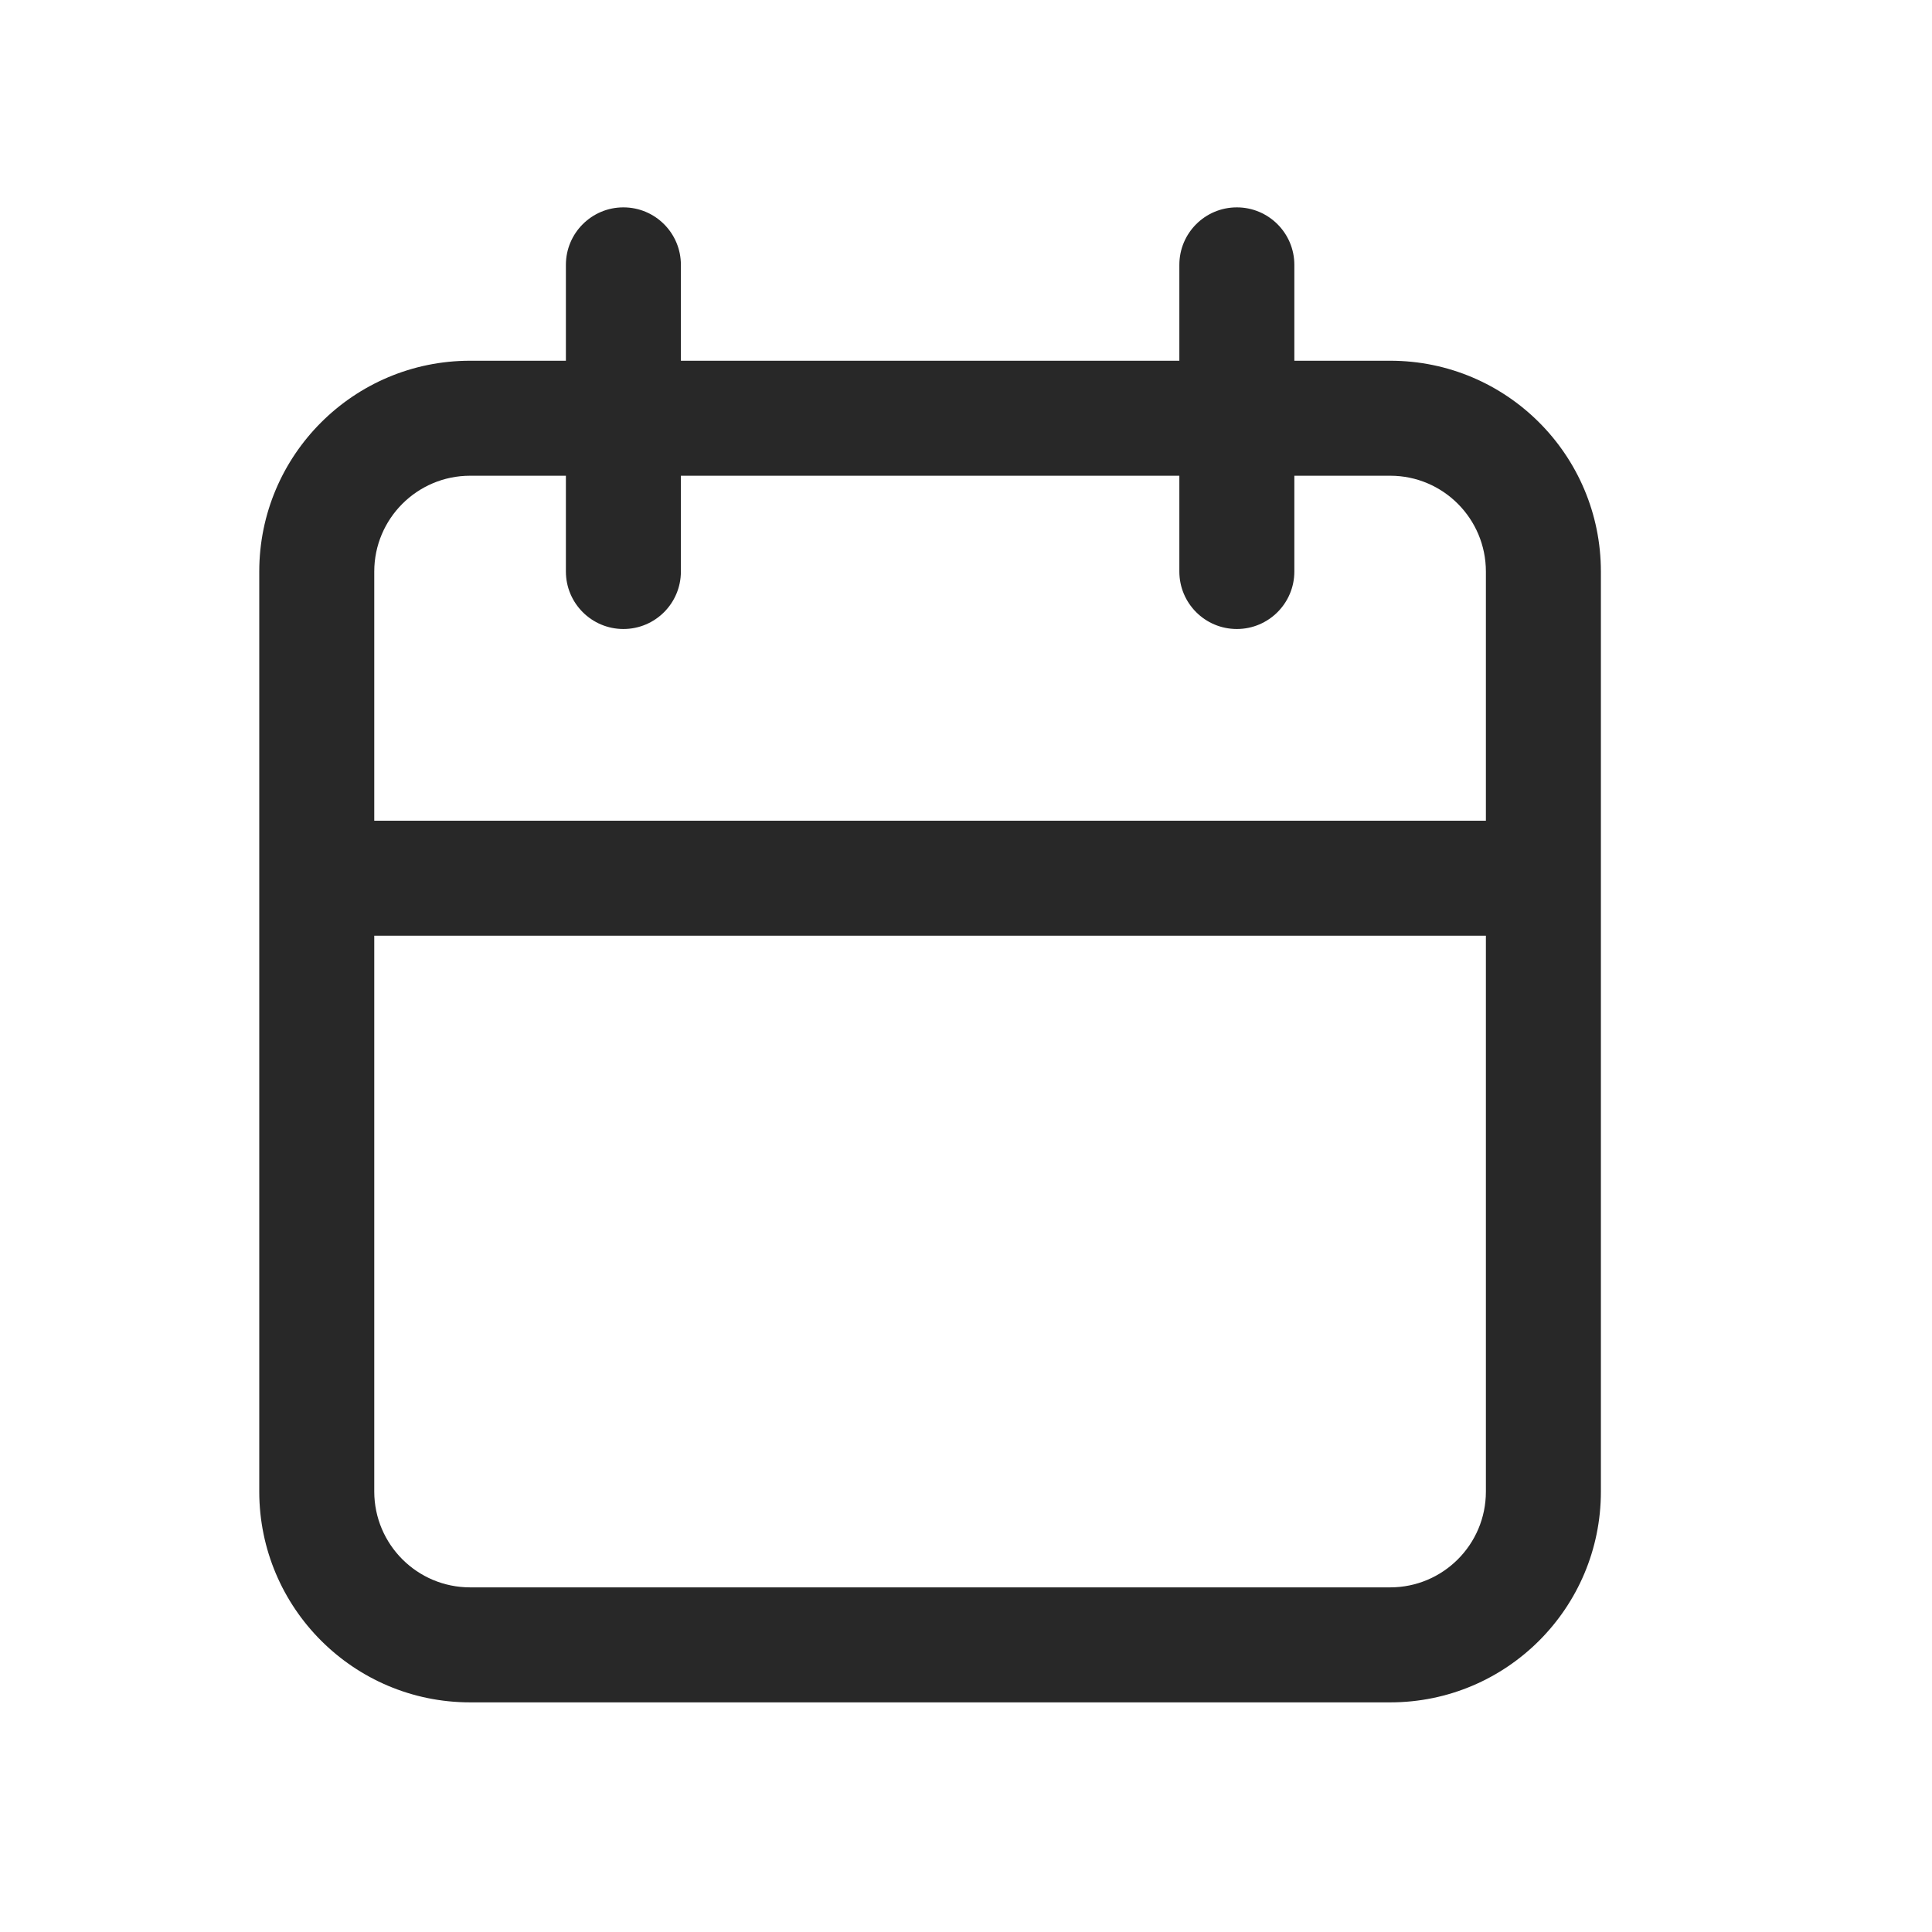 <svg width="21" height="21" viewBox="0 0 21 21" fill="none" xmlns="http://www.w3.org/2000/svg">
<path d="M13.444 2.254C13.789 2.254 14.069 2.534 14.069 2.879V3.921H15.111C16.376 3.921 17.401 4.947 17.401 6.213V16.213C17.401 17.478 16.376 18.504 15.111 18.504H5.11C3.845 18.504 2.819 17.478 2.818 16.213V6.213C2.818 4.947 3.845 3.921 5.11 3.921H6.151V2.879C6.151 2.534 6.431 2.254 6.776 2.254C7.122 2.254 7.401 2.534 7.401 2.879V3.921H12.819V2.879C12.819 2.534 13.098 2.254 13.444 2.254ZM4.068 10.171V16.213C4.069 16.788 4.535 17.254 5.11 17.254H15.111C15.685 17.254 16.151 16.788 16.151 16.213V10.171H4.068ZM5.11 5.171C4.535 5.171 4.068 5.638 4.068 6.213V8.921H16.151V6.213C16.151 5.638 15.686 5.171 15.111 5.171H14.069V6.212C14.069 6.557 13.789 6.837 13.444 6.837C13.098 6.837 12.819 6.557 12.819 6.212V5.171H7.401V6.212C7.401 6.557 7.122 6.837 6.776 6.837C6.431 6.837 6.151 6.557 6.151 6.212V5.171H5.11Z" fill="#282828"/>
</svg>
